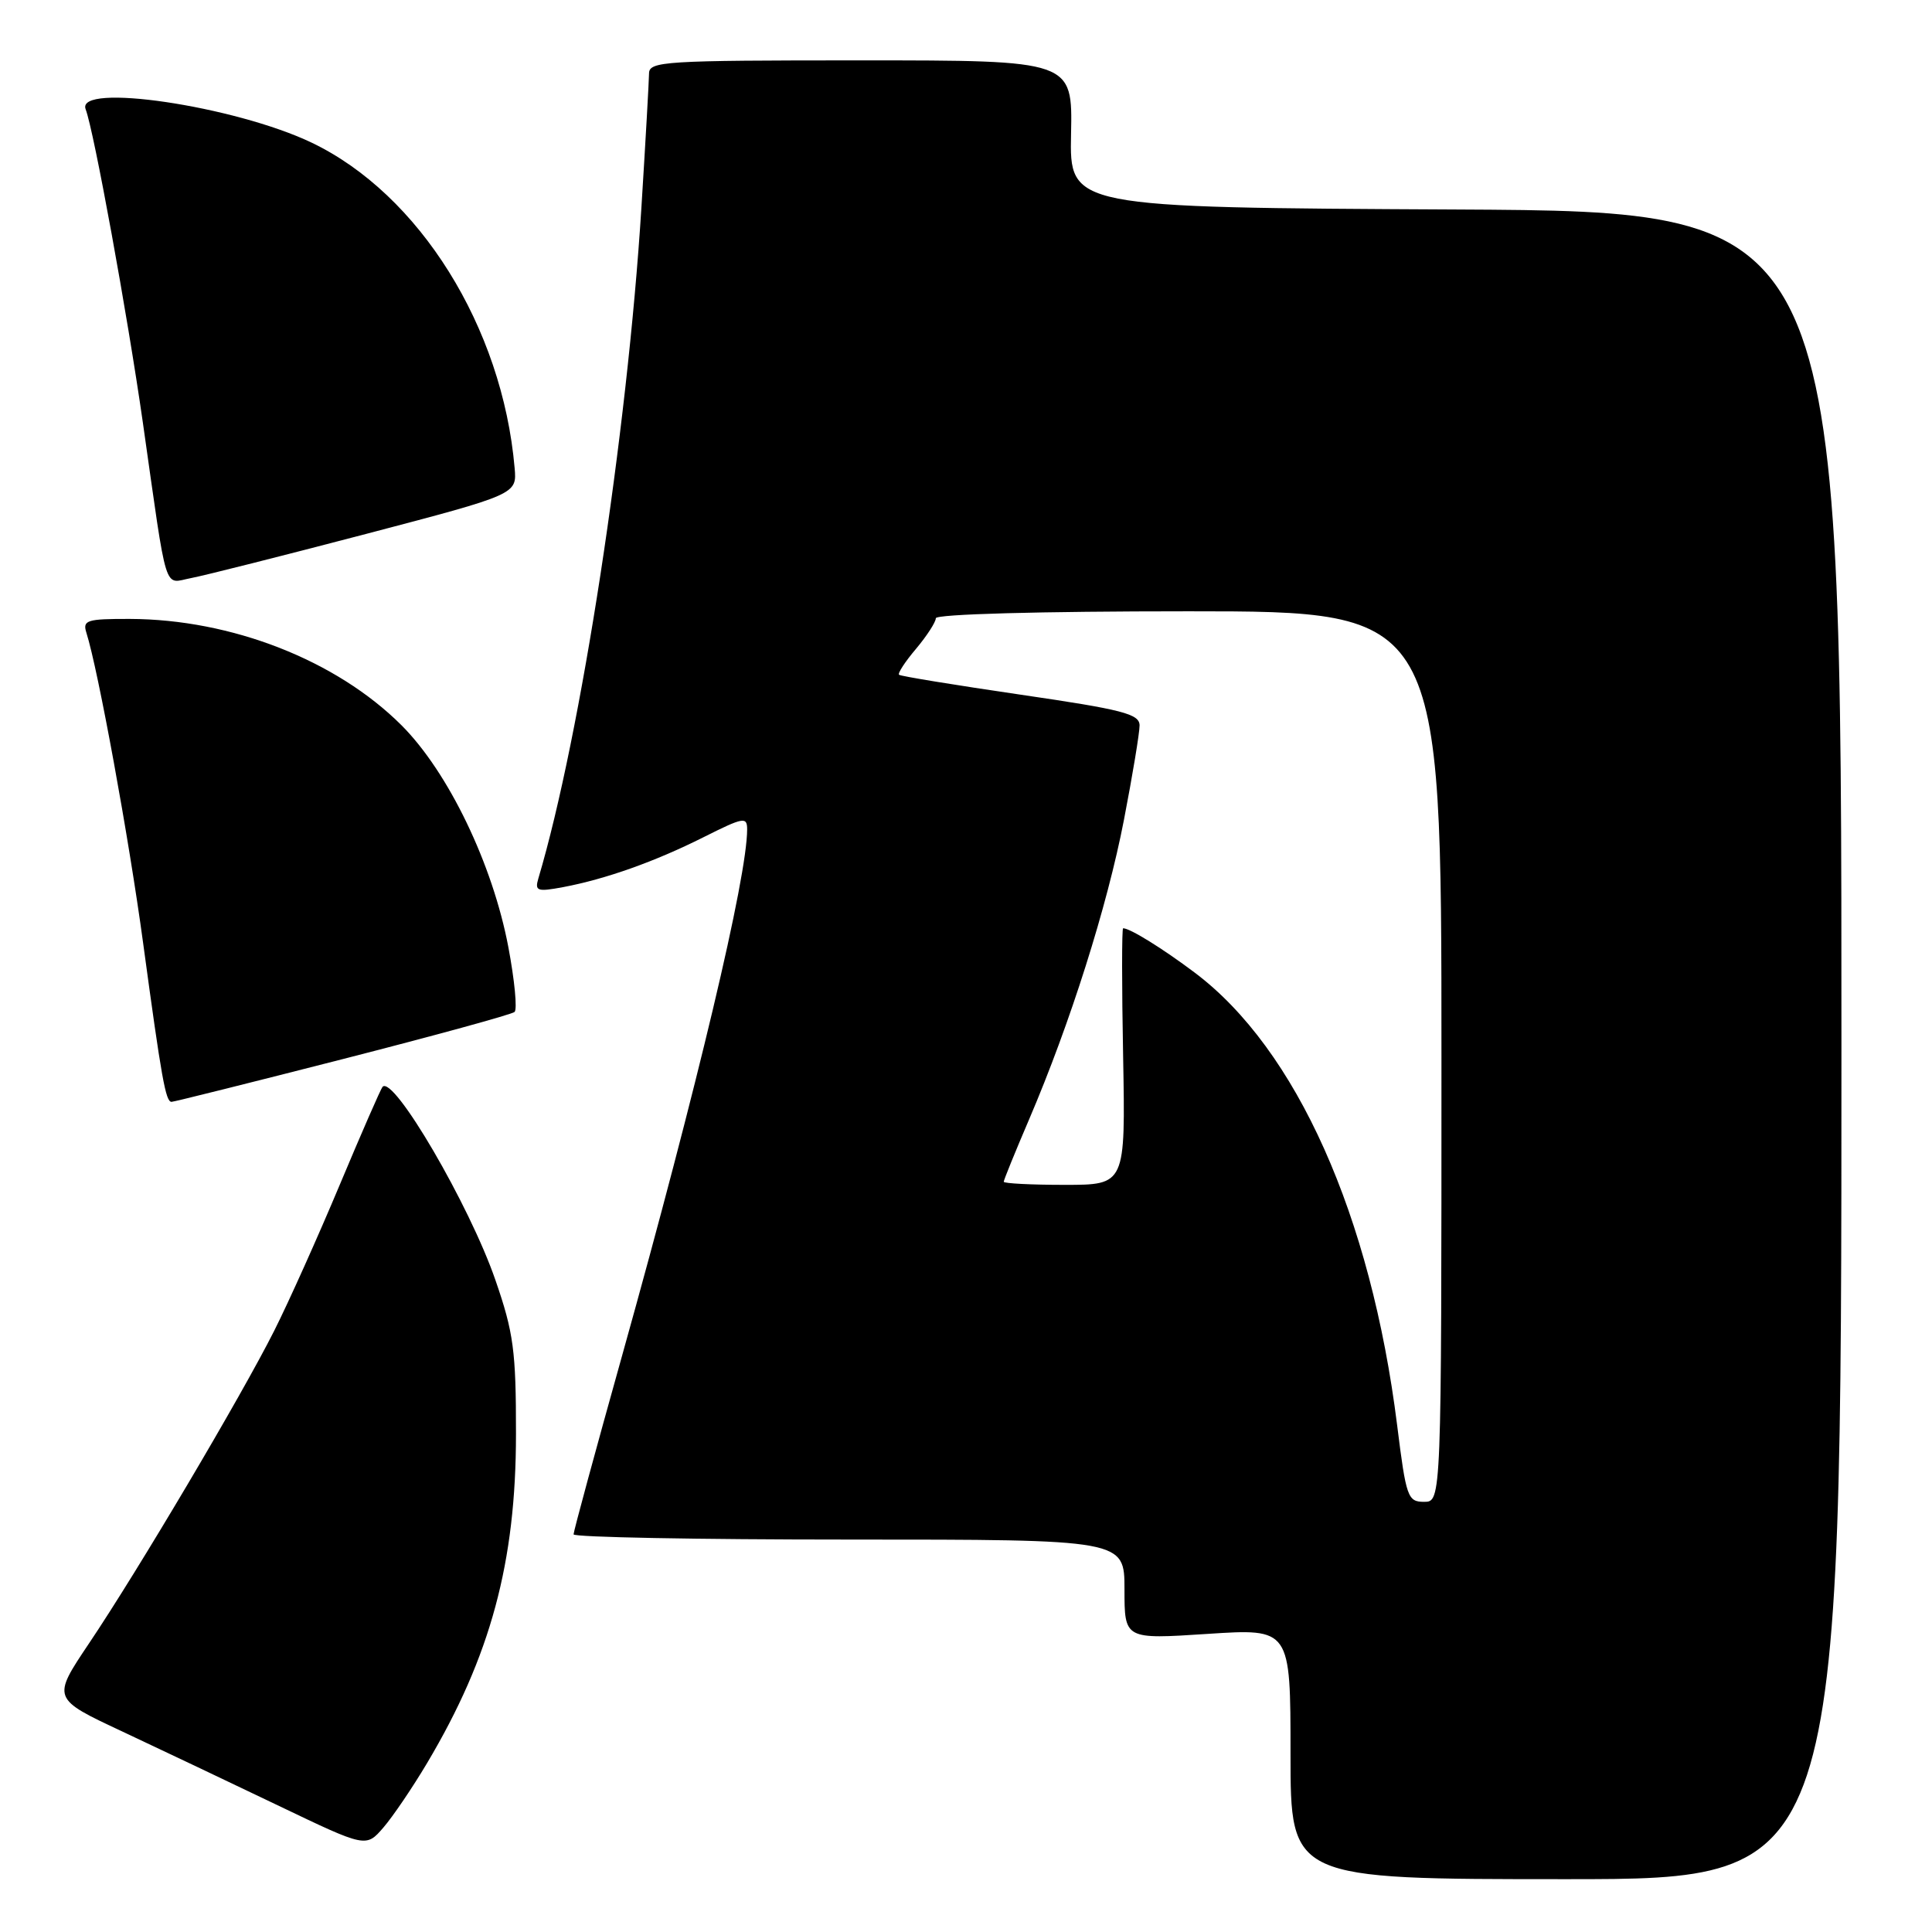 <?xml version="1.0" encoding="UTF-8" standalone="no"?>
<!DOCTYPE svg PUBLIC "-//W3C//DTD SVG 1.1//EN" "http://www.w3.org/Graphics/SVG/1.1/DTD/svg11.dtd" >
<svg xmlns="http://www.w3.org/2000/svg" xmlns:xlink="http://www.w3.org/1999/xlink" version="1.1" viewBox="0 0 256 256">
 <g >
 <path fill="currentColor"
d=" M 244.00 138.51 C 244.00 28.02 244.00 28.02 192.86 27.76 C 141.72 27.50 141.72 27.50 141.92 17.75 C 142.12 8.00 142.12 8.00 114.06 8.00 C 88.00 8.00 86.00 8.12 86.00 9.75 C 85.99 10.71 85.54 18.70 84.99 27.50 C 83.12 57.41 76.96 97.51 71.34 116.38 C 70.84 118.07 71.17 118.19 74.61 117.55 C 80.28 116.48 86.78 114.17 93.25 110.92 C 98.51 108.28 99.00 108.19 99.00 109.90 C 99.00 116.22 92.43 143.87 82.45 179.56 C 78.90 192.24 76.00 202.93 76.00 203.31 C 76.00 203.69 92.42 204.00 112.50 204.00 C 149.00 204.00 149.00 204.00 149.00 210.61 C 149.00 217.22 149.00 217.22 160.00 216.50 C 171.00 215.78 171.00 215.78 171.00 232.39 C 171.00 249.00 171.00 249.00 207.50 249.00 C 244.00 249.00 244.00 249.00 244.00 138.51 Z  M 56.59 233.62 C 65.01 219.46 68.37 207.02 68.37 190.00 C 68.38 178.98 68.05 176.57 65.64 169.60 C 62.21 159.67 52.14 142.43 50.69 144.01 C 50.45 144.28 47.91 150.10 45.04 156.94 C 42.17 163.79 38.26 172.51 36.33 176.34 C 31.97 185.00 18.30 208.09 11.78 217.78 C 6.89 225.07 6.89 225.07 16.20 229.43 C 21.31 231.83 30.68 236.28 37.00 239.31 C 48.50 244.82 48.50 244.82 50.80 242.16 C 52.06 240.70 54.67 236.85 56.59 233.62 Z  M 45.40 140.34 C 57.55 137.23 67.81 134.42 68.18 134.09 C 68.56 133.77 68.19 129.90 67.36 125.50 C 65.28 114.50 59.41 102.32 53.21 96.11 C 44.57 87.48 30.69 82.05 17.18 82.01 C 11.49 82.00 10.92 82.18 11.45 83.85 C 13.00 88.73 17.09 111.10 18.97 125.00 C 21.41 142.98 21.95 146.00 22.73 146.00 C 23.04 146.00 33.24 143.45 45.40 140.34 Z  M 48.50 70.75 C 68.50 65.50 68.50 65.50 68.19 62.00 C 66.57 43.34 55.56 25.71 41.27 18.89 C 31.08 14.03 9.99 10.91 11.35 14.48 C 12.44 17.32 16.88 41.65 18.93 56.00 C 22.24 79.27 21.63 77.29 25.31 76.60 C 27.07 76.27 37.50 73.63 48.50 70.75 Z  M 185.13 188.86 C 181.66 161.10 171.79 139.01 158.31 128.88 C 154.06 125.68 149.73 123.00 148.82 123.00 C 148.64 123.00 148.64 130.65 148.82 140.00 C 149.13 157.00 149.13 157.00 141.07 157.00 C 136.63 157.00 133.00 156.81 133.00 156.59 C 133.00 156.36 134.51 152.65 136.36 148.33 C 141.81 135.59 146.71 120.11 148.93 108.63 C 150.07 102.73 151.00 97.10 151.00 96.13 C 151.00 94.60 148.79 94.03 135.25 92.05 C 126.59 90.78 119.33 89.60 119.13 89.41 C 118.92 89.23 119.93 87.68 121.38 85.97 C 122.82 84.25 124.00 82.43 124.00 81.92 C 124.00 81.38 137.69 81.00 157.50 81.00 C 191.00 81.00 191.00 81.00 191.00 140.00 C 191.00 199.00 191.00 199.00 188.70 199.00 C 186.53 199.00 186.32 198.41 185.13 188.86 Z "/>
</g>
</svg>